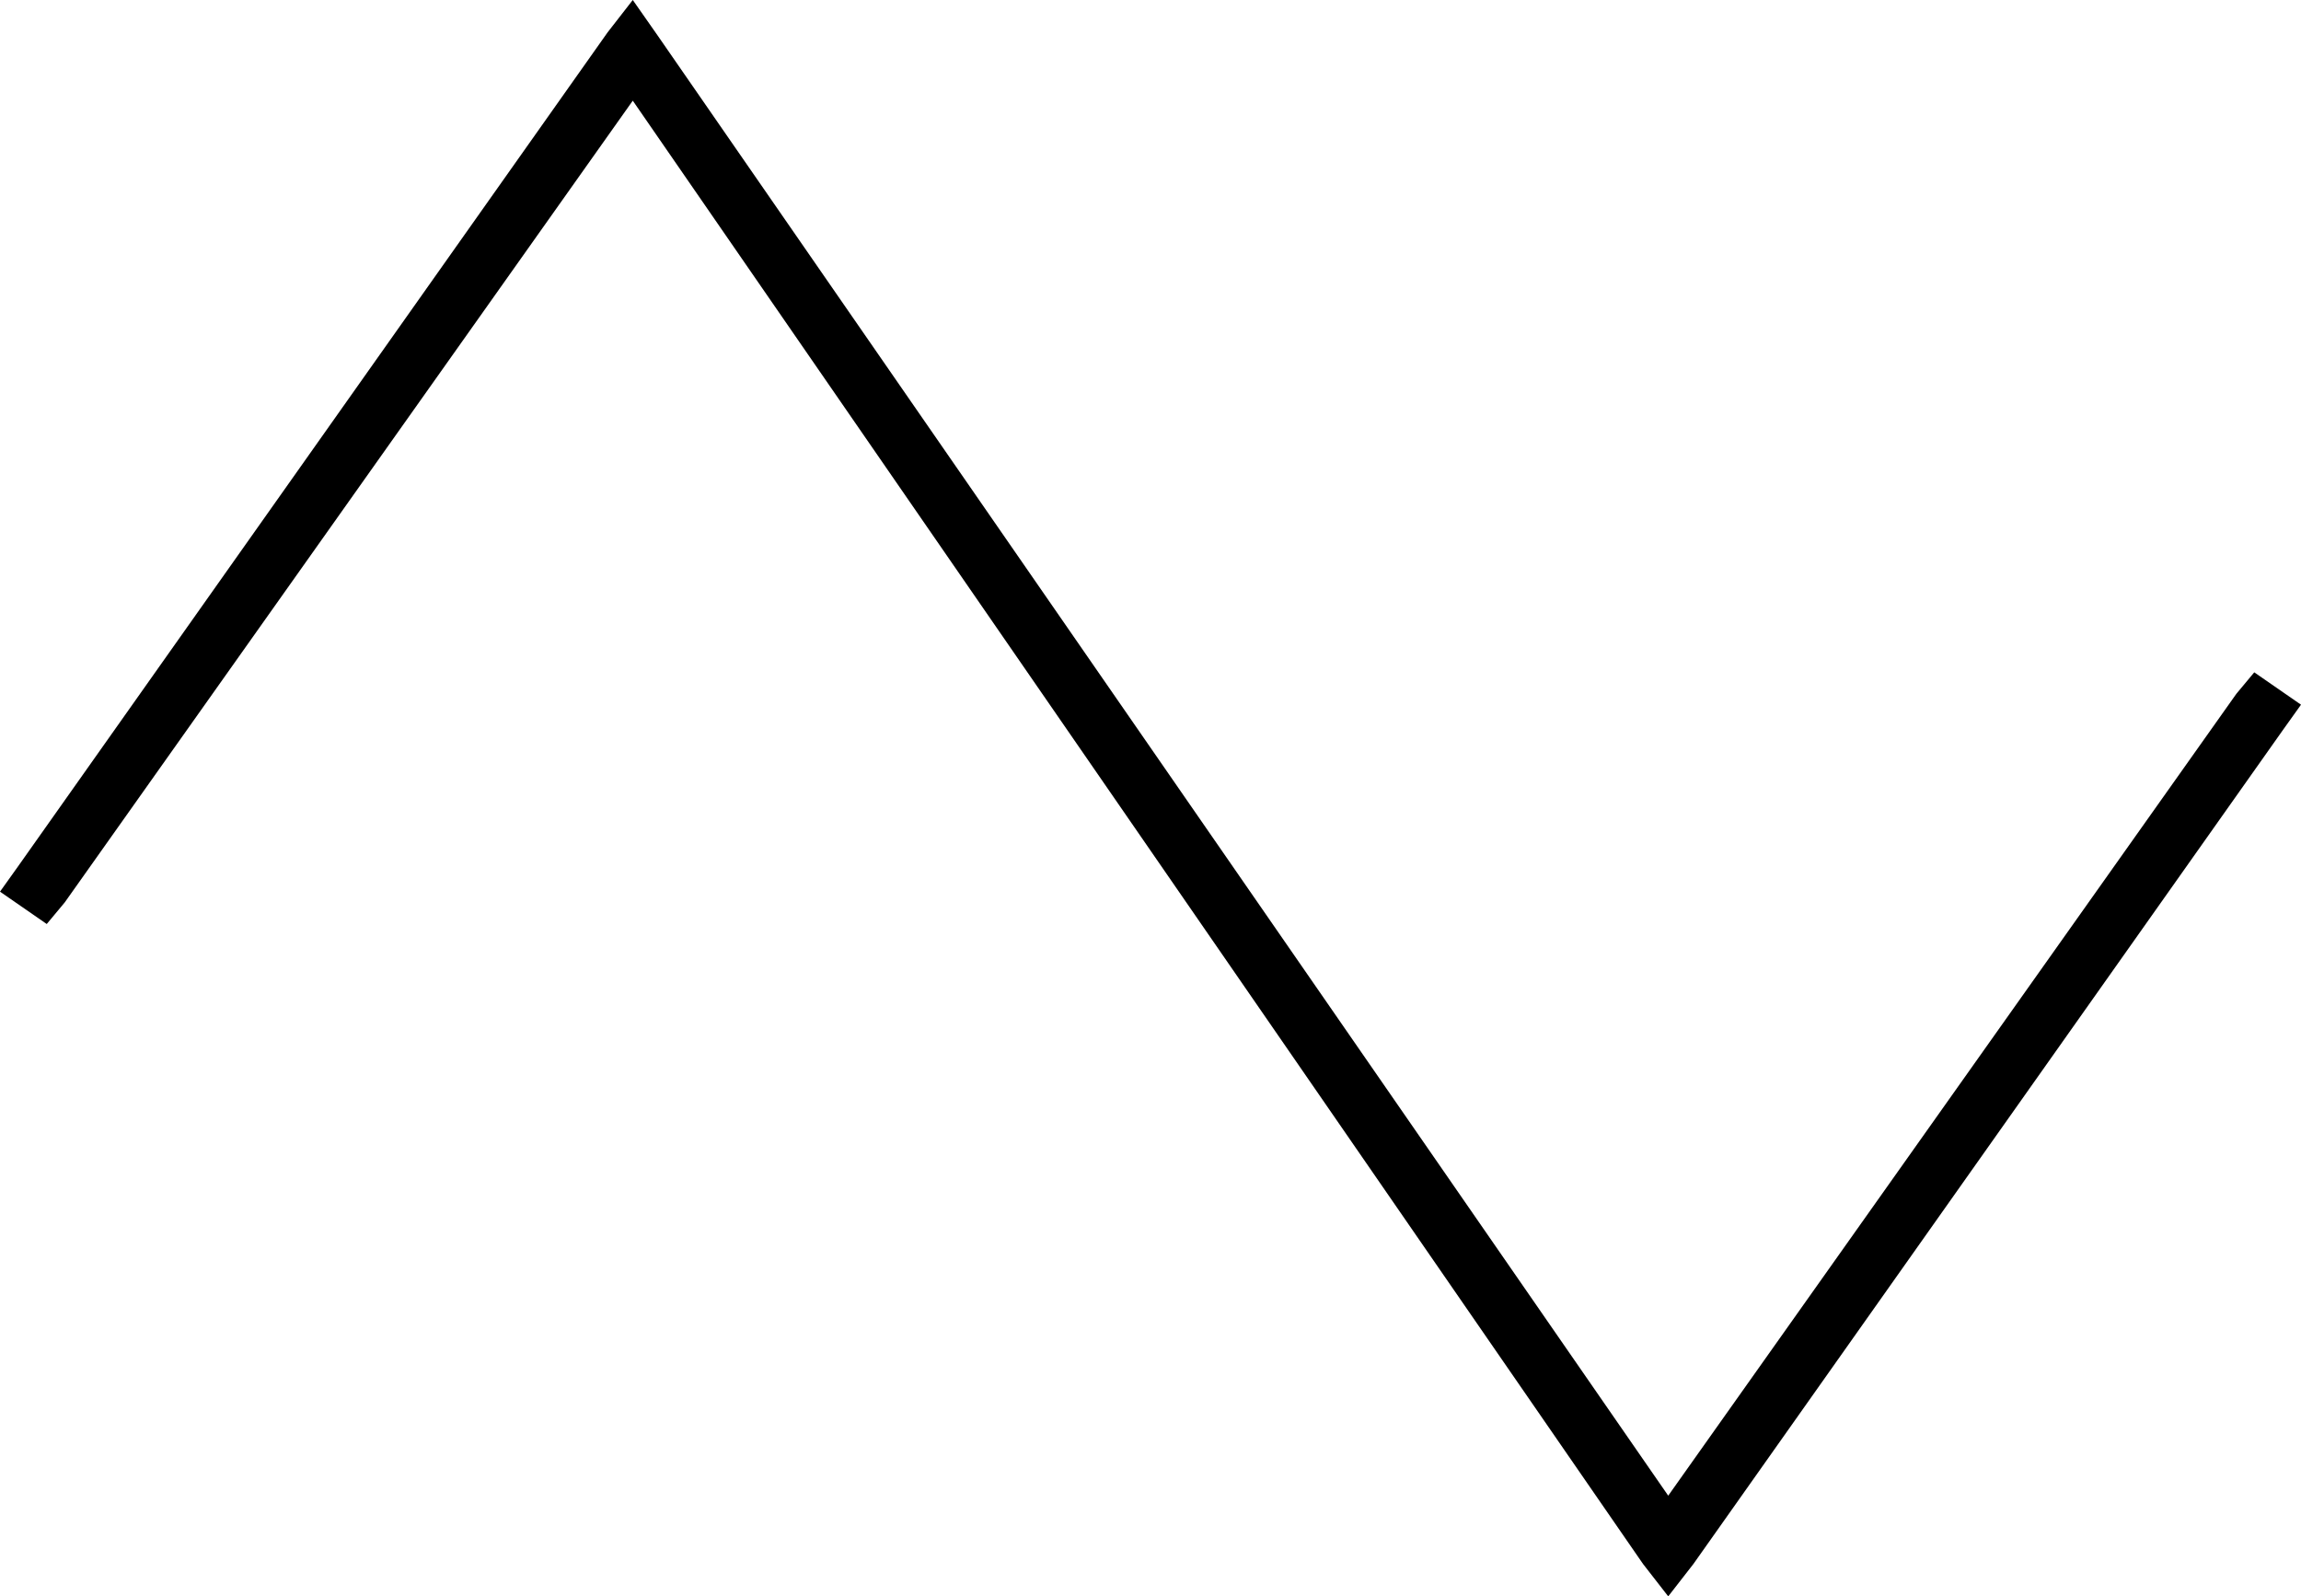<svg xmlns="http://www.w3.org/2000/svg" viewBox="0 0 640 444">
  <path d="M 176 0 L 183 10 L 176 0 L 183 10 L 464 416 L 464 416 L 622 193 L 622 193 L 627 187 L 627 187 L 640 196 L 640 196 L 635 203 L 635 203 L 471 435 L 471 435 L 464 444 L 464 444 L 457 435 L 457 435 L 176 28 L 176 28 L 18 251 L 18 251 L 13 257 L 13 257 L 0 248 L 0 248 L 5 241 L 5 241 L 169 9 L 169 9 L 176 0 L 176 0 Z" />
</svg>